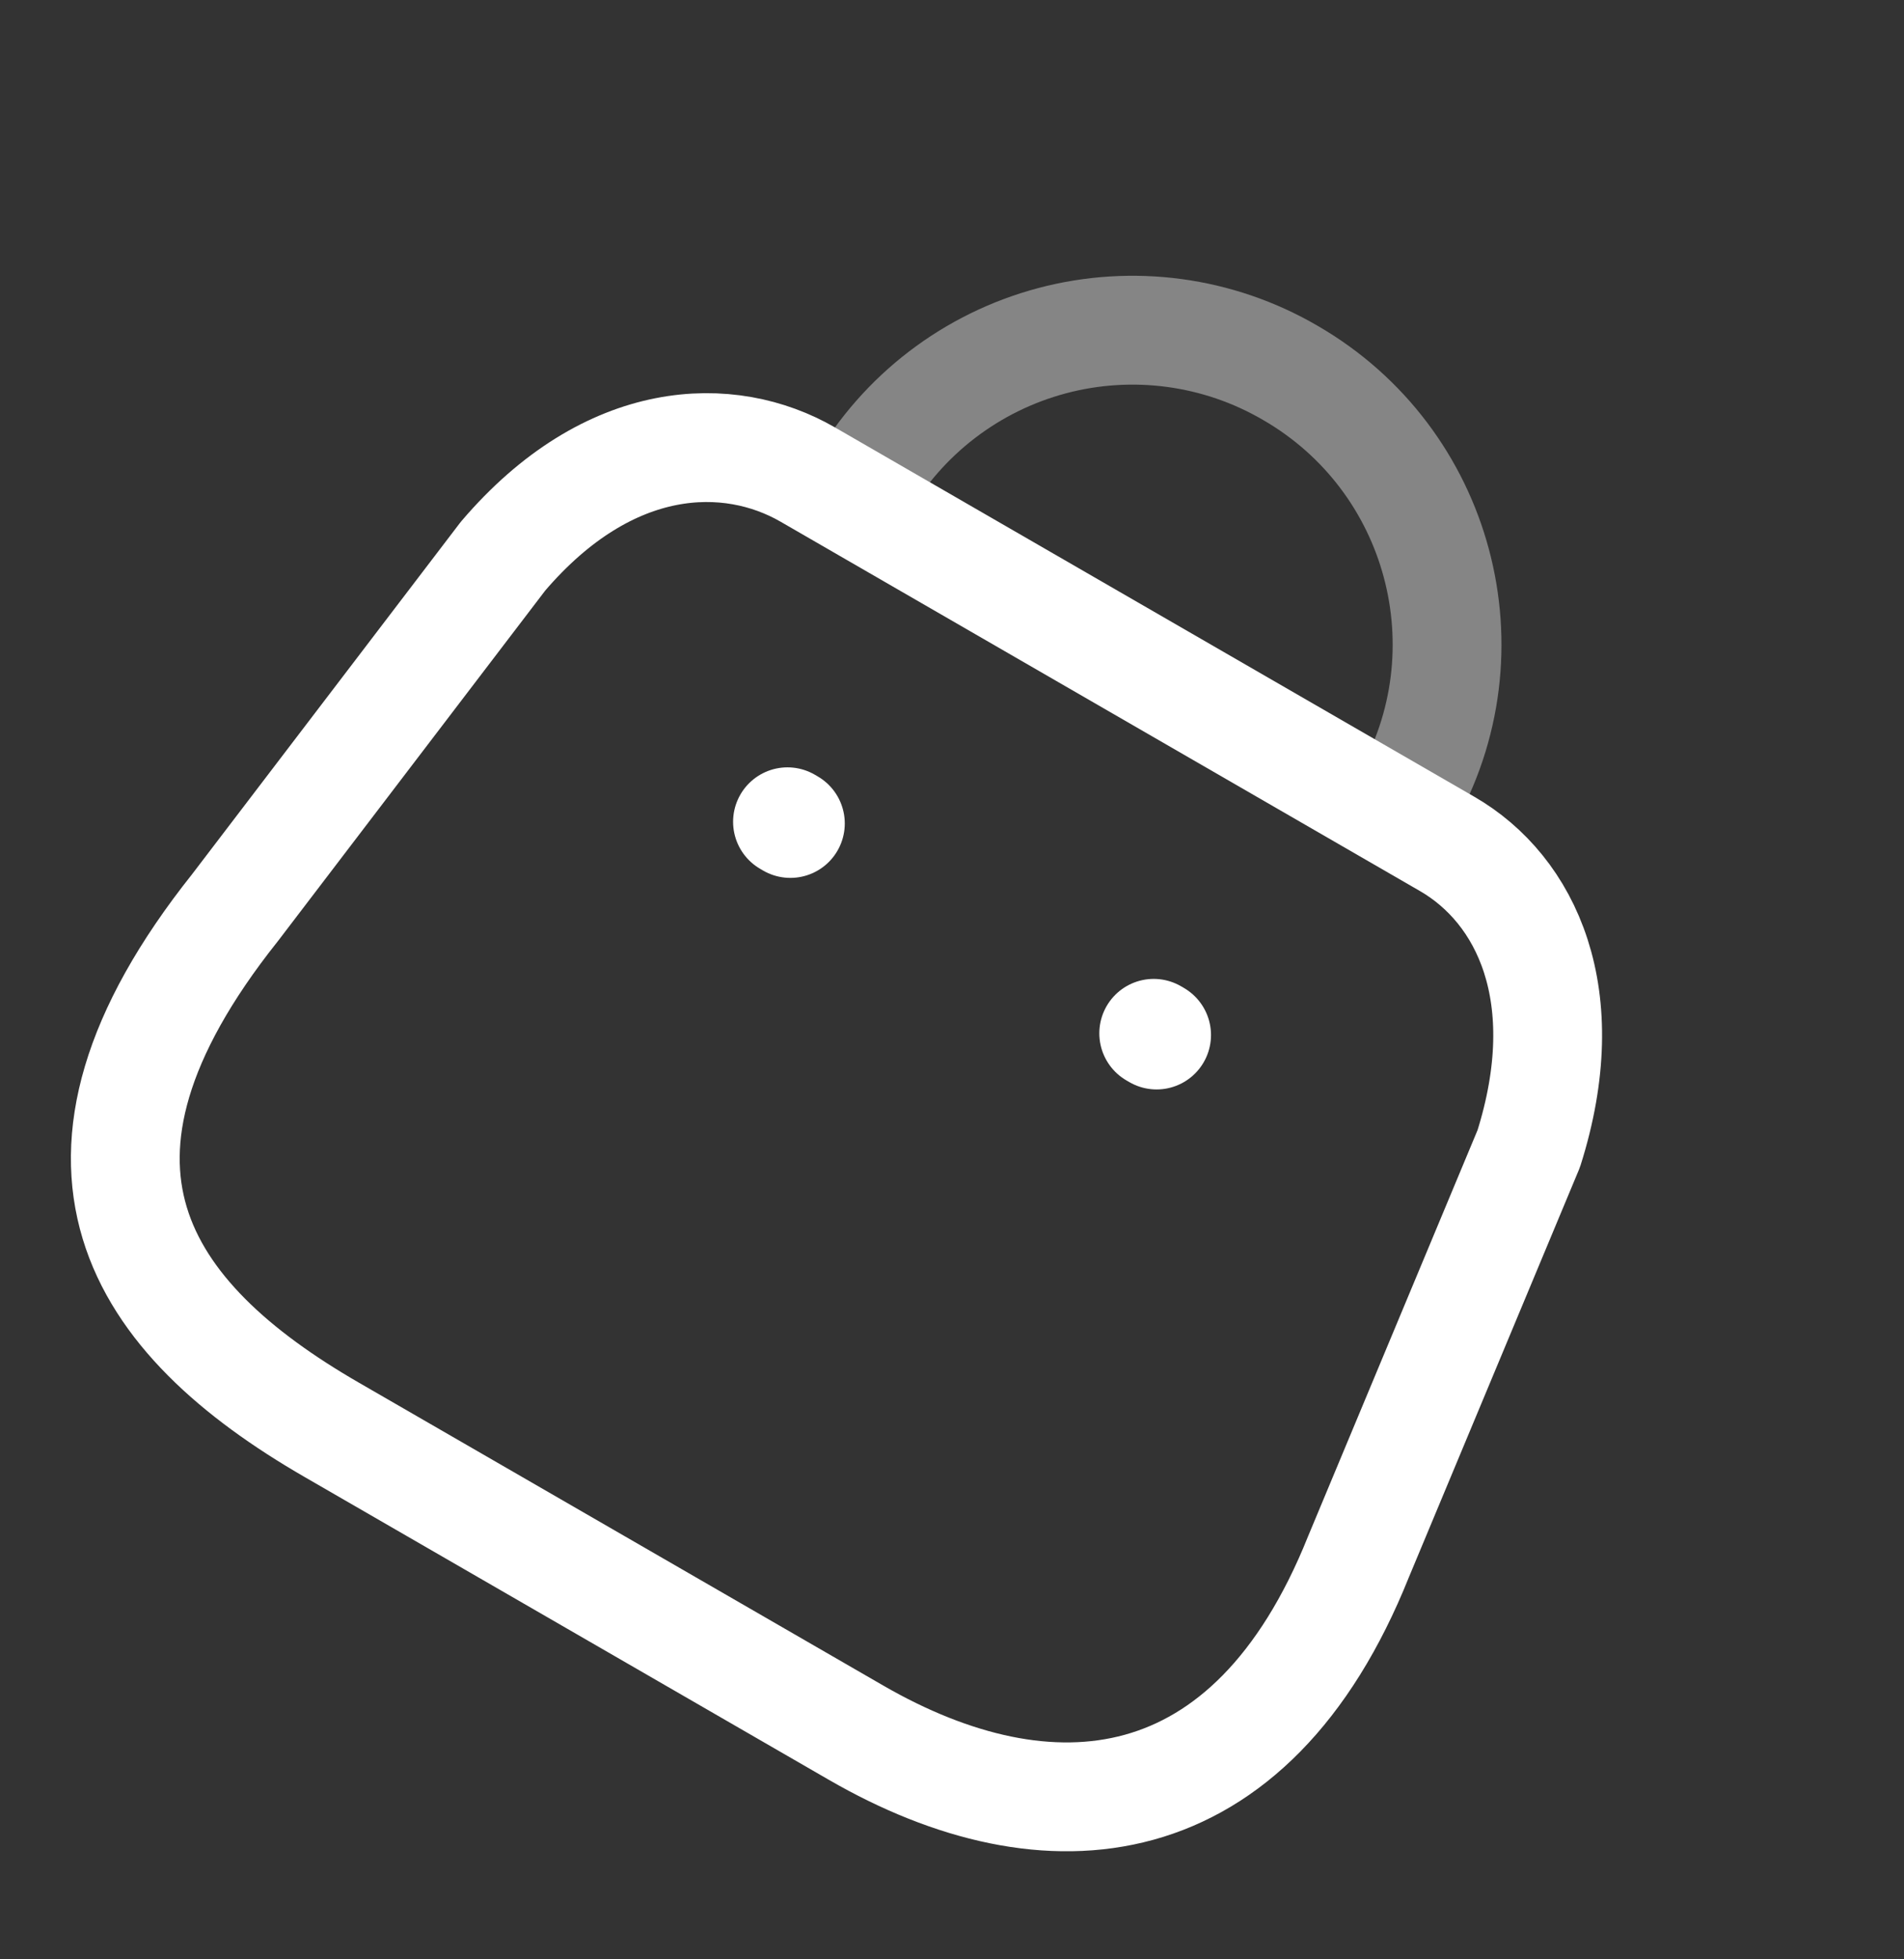 <svg width="35" height="36" viewBox="0 0 35 36" fill="none" xmlns="http://www.w3.org/2000/svg">
<rect x="0" y="0" width="35" height="36" fill="#333333" stroke="none"/>
<path fill-rule="evenodd" clip-rule="evenodd" d="M15.735 31.835L6.096 26.27C2.555 24.226 0.577 21.379 4.32 16.677L9.246 10.22C11.204 7.926 13.41 7.889 14.848 8.719L26.601 15.505C28.059 16.347 28.992 18.294 28.102 21.106L24.973 28.601C22.992 33.545 19.276 33.88 15.735 31.835Z" stroke="white" stroke-width="2" stroke-linecap="round" stroke-linejoin="round"/>
<path opacity="0.4" d="M25.828 14.72C27.419 11.965 26.474 8.442 23.719 6.851V6.851C22.396 6.079 20.819 5.867 19.339 6.26C17.858 6.654 16.595 7.62 15.829 8.947V8.947" stroke="white" stroke-width="2" stroke-linecap="round" stroke-linejoin="round"/>
<path d="M21.261 19.017L21.208 18.986" stroke="white" stroke-width="2" stroke-linecap="round" stroke-linejoin="round"/>
<path d="M14.529 15.13L14.476 15.099" stroke="white" stroke-width="2" stroke-linecap="round" stroke-linejoin="round"/>
</svg>
